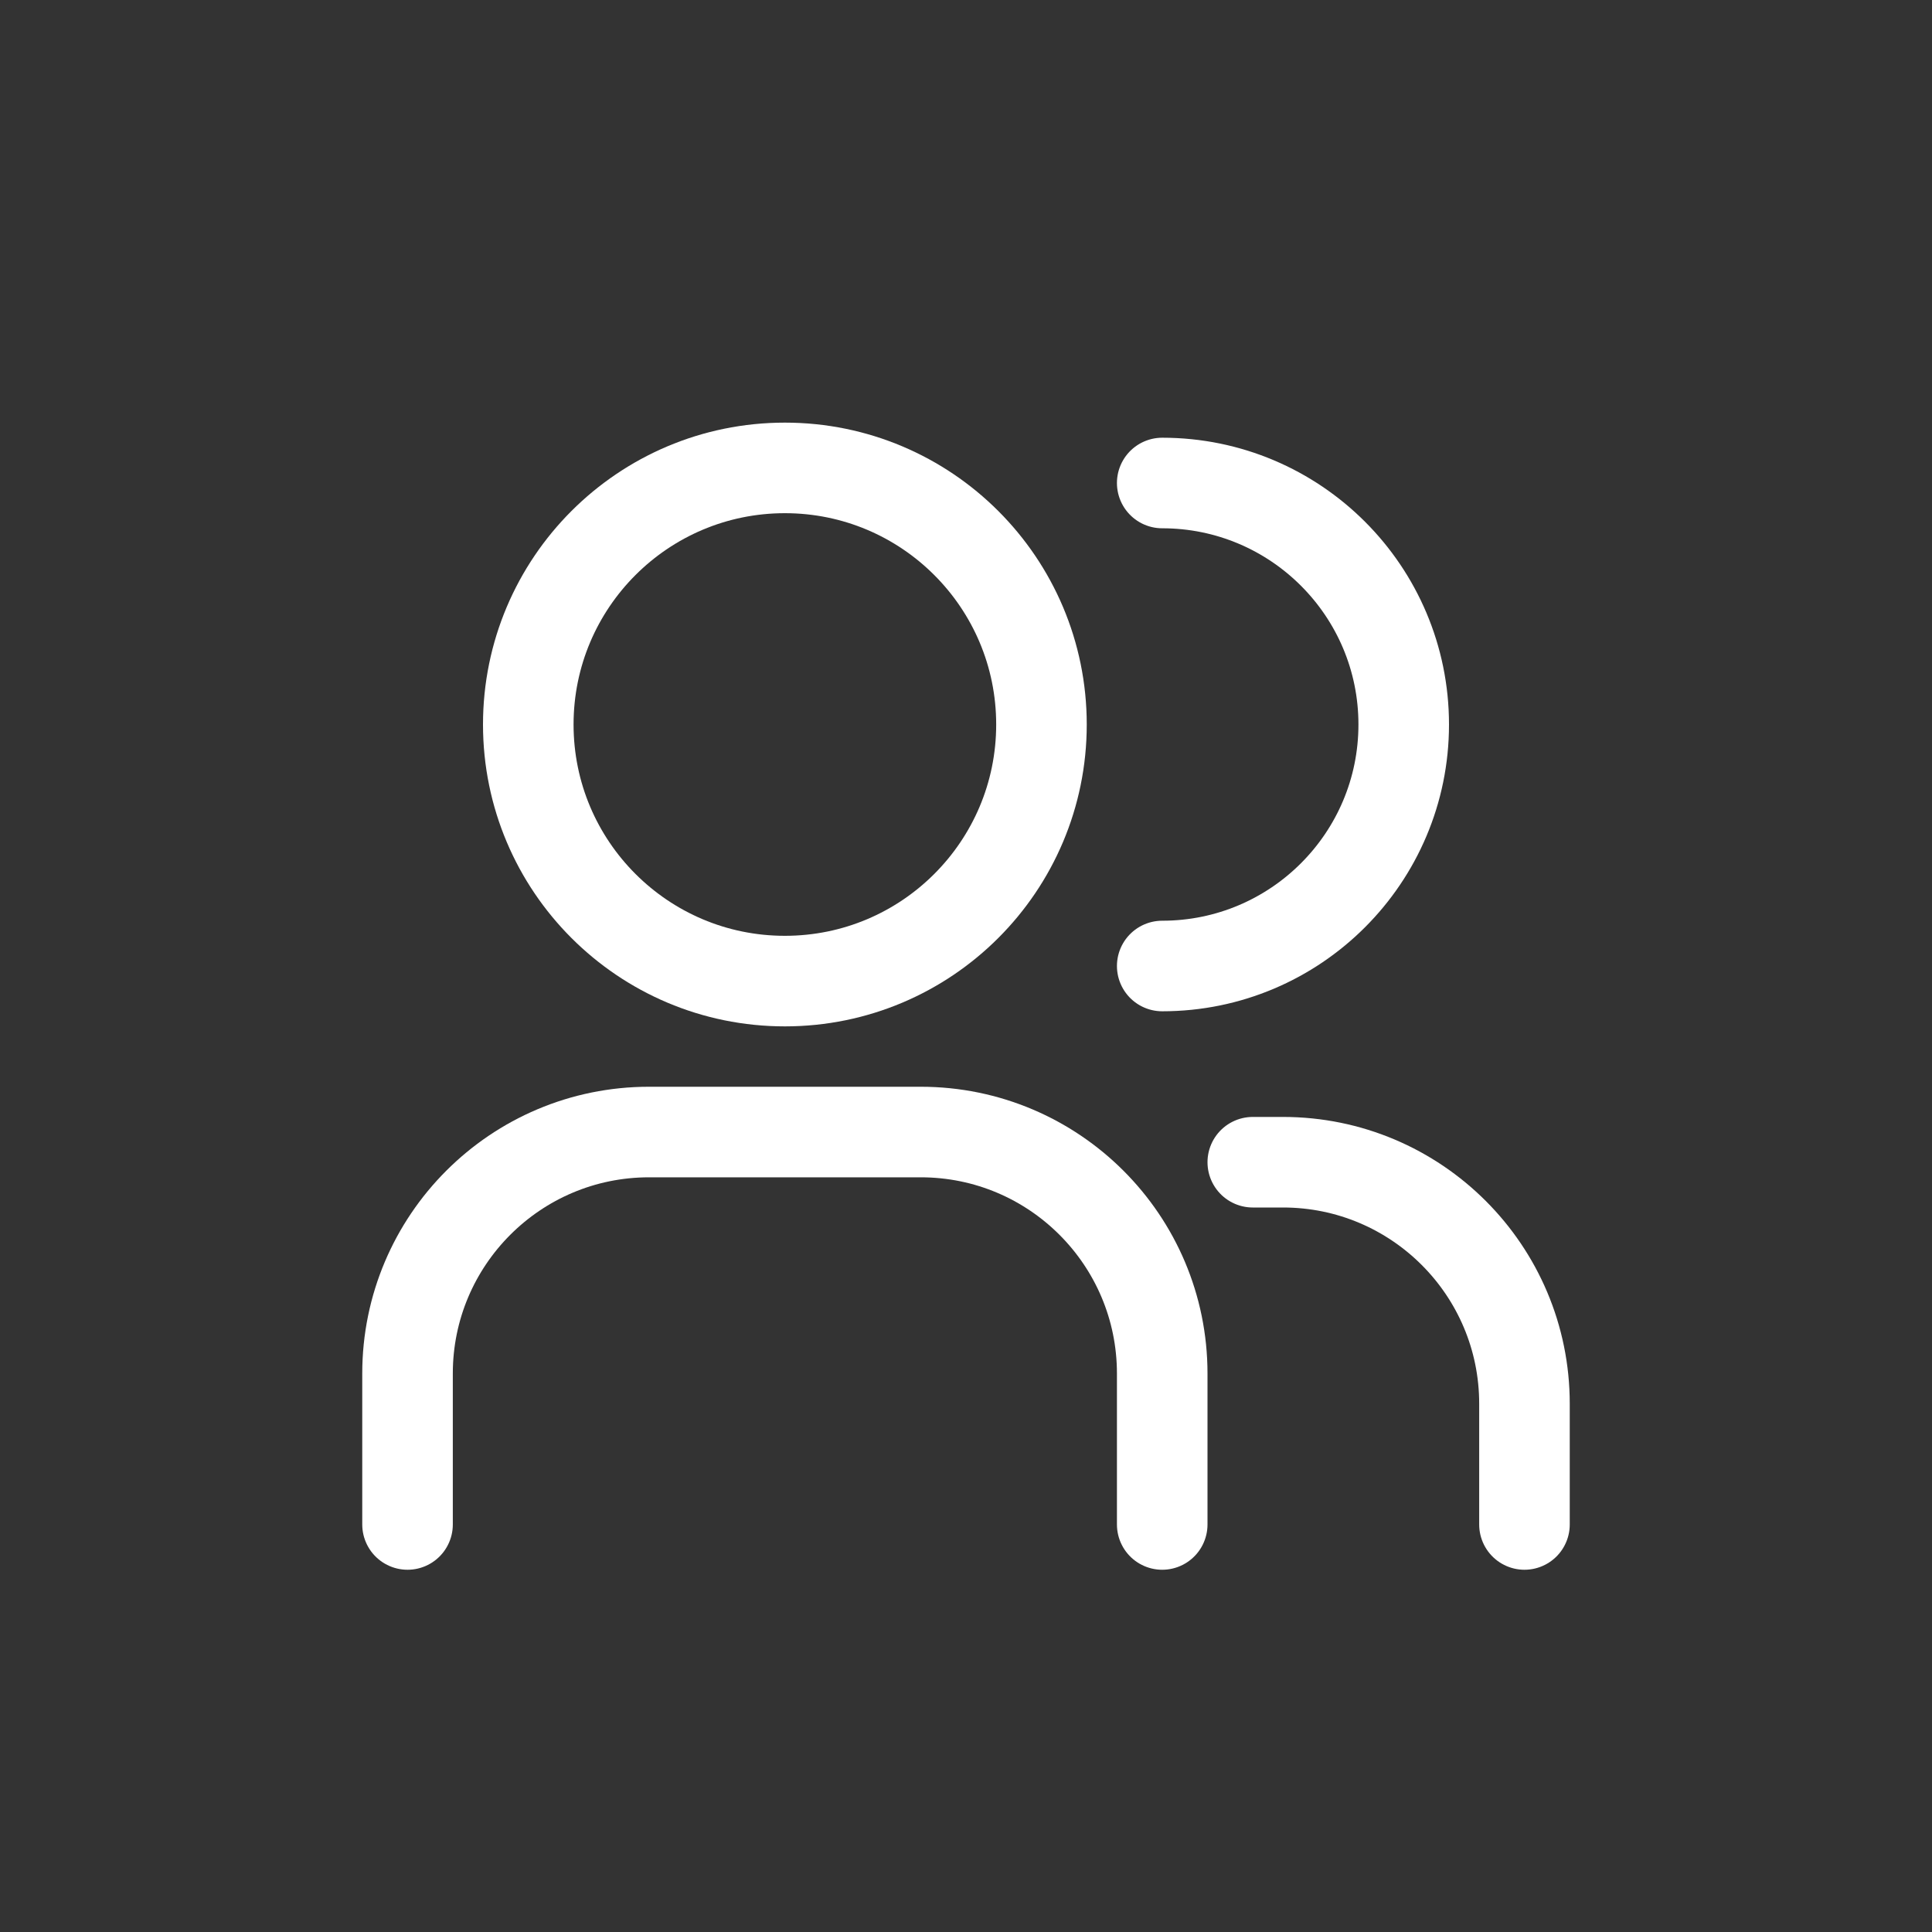 <svg width="32" height="32" viewBox="0 0 32 32" fill="none" xmlns="http://www.w3.org/2000/svg">
<rect x="0" y="0" width="32" height="32" fill="#333333" stroke="none"/>
<circle cx="13" cy="12" r="4.25" stroke="white" stroke-width="1.5"/>
<path d="M19.25 16C21.459 16 23.25 14.209 23.25 12C23.25 9.791 21.459 8 19.25 8" stroke="white" stroke-width="1.5" stroke-linecap="round"/>
<path d="M6.75 25.25L6.75 22.75C6.75 20.541 8.541 18.75 10.75 18.75L15.25 18.75C17.459 18.75 19.25 20.541 19.25 22.75L19.25 25.25" stroke="white" stroke-width="1.5" stroke-linecap="round"/>
<path d="M20.75 19.25H21.25C23.459 19.25 25.25 21.041 25.25 23.25L25.25 25.25" stroke="white" stroke-width="1.5" stroke-linecap="round"/>
</svg>
